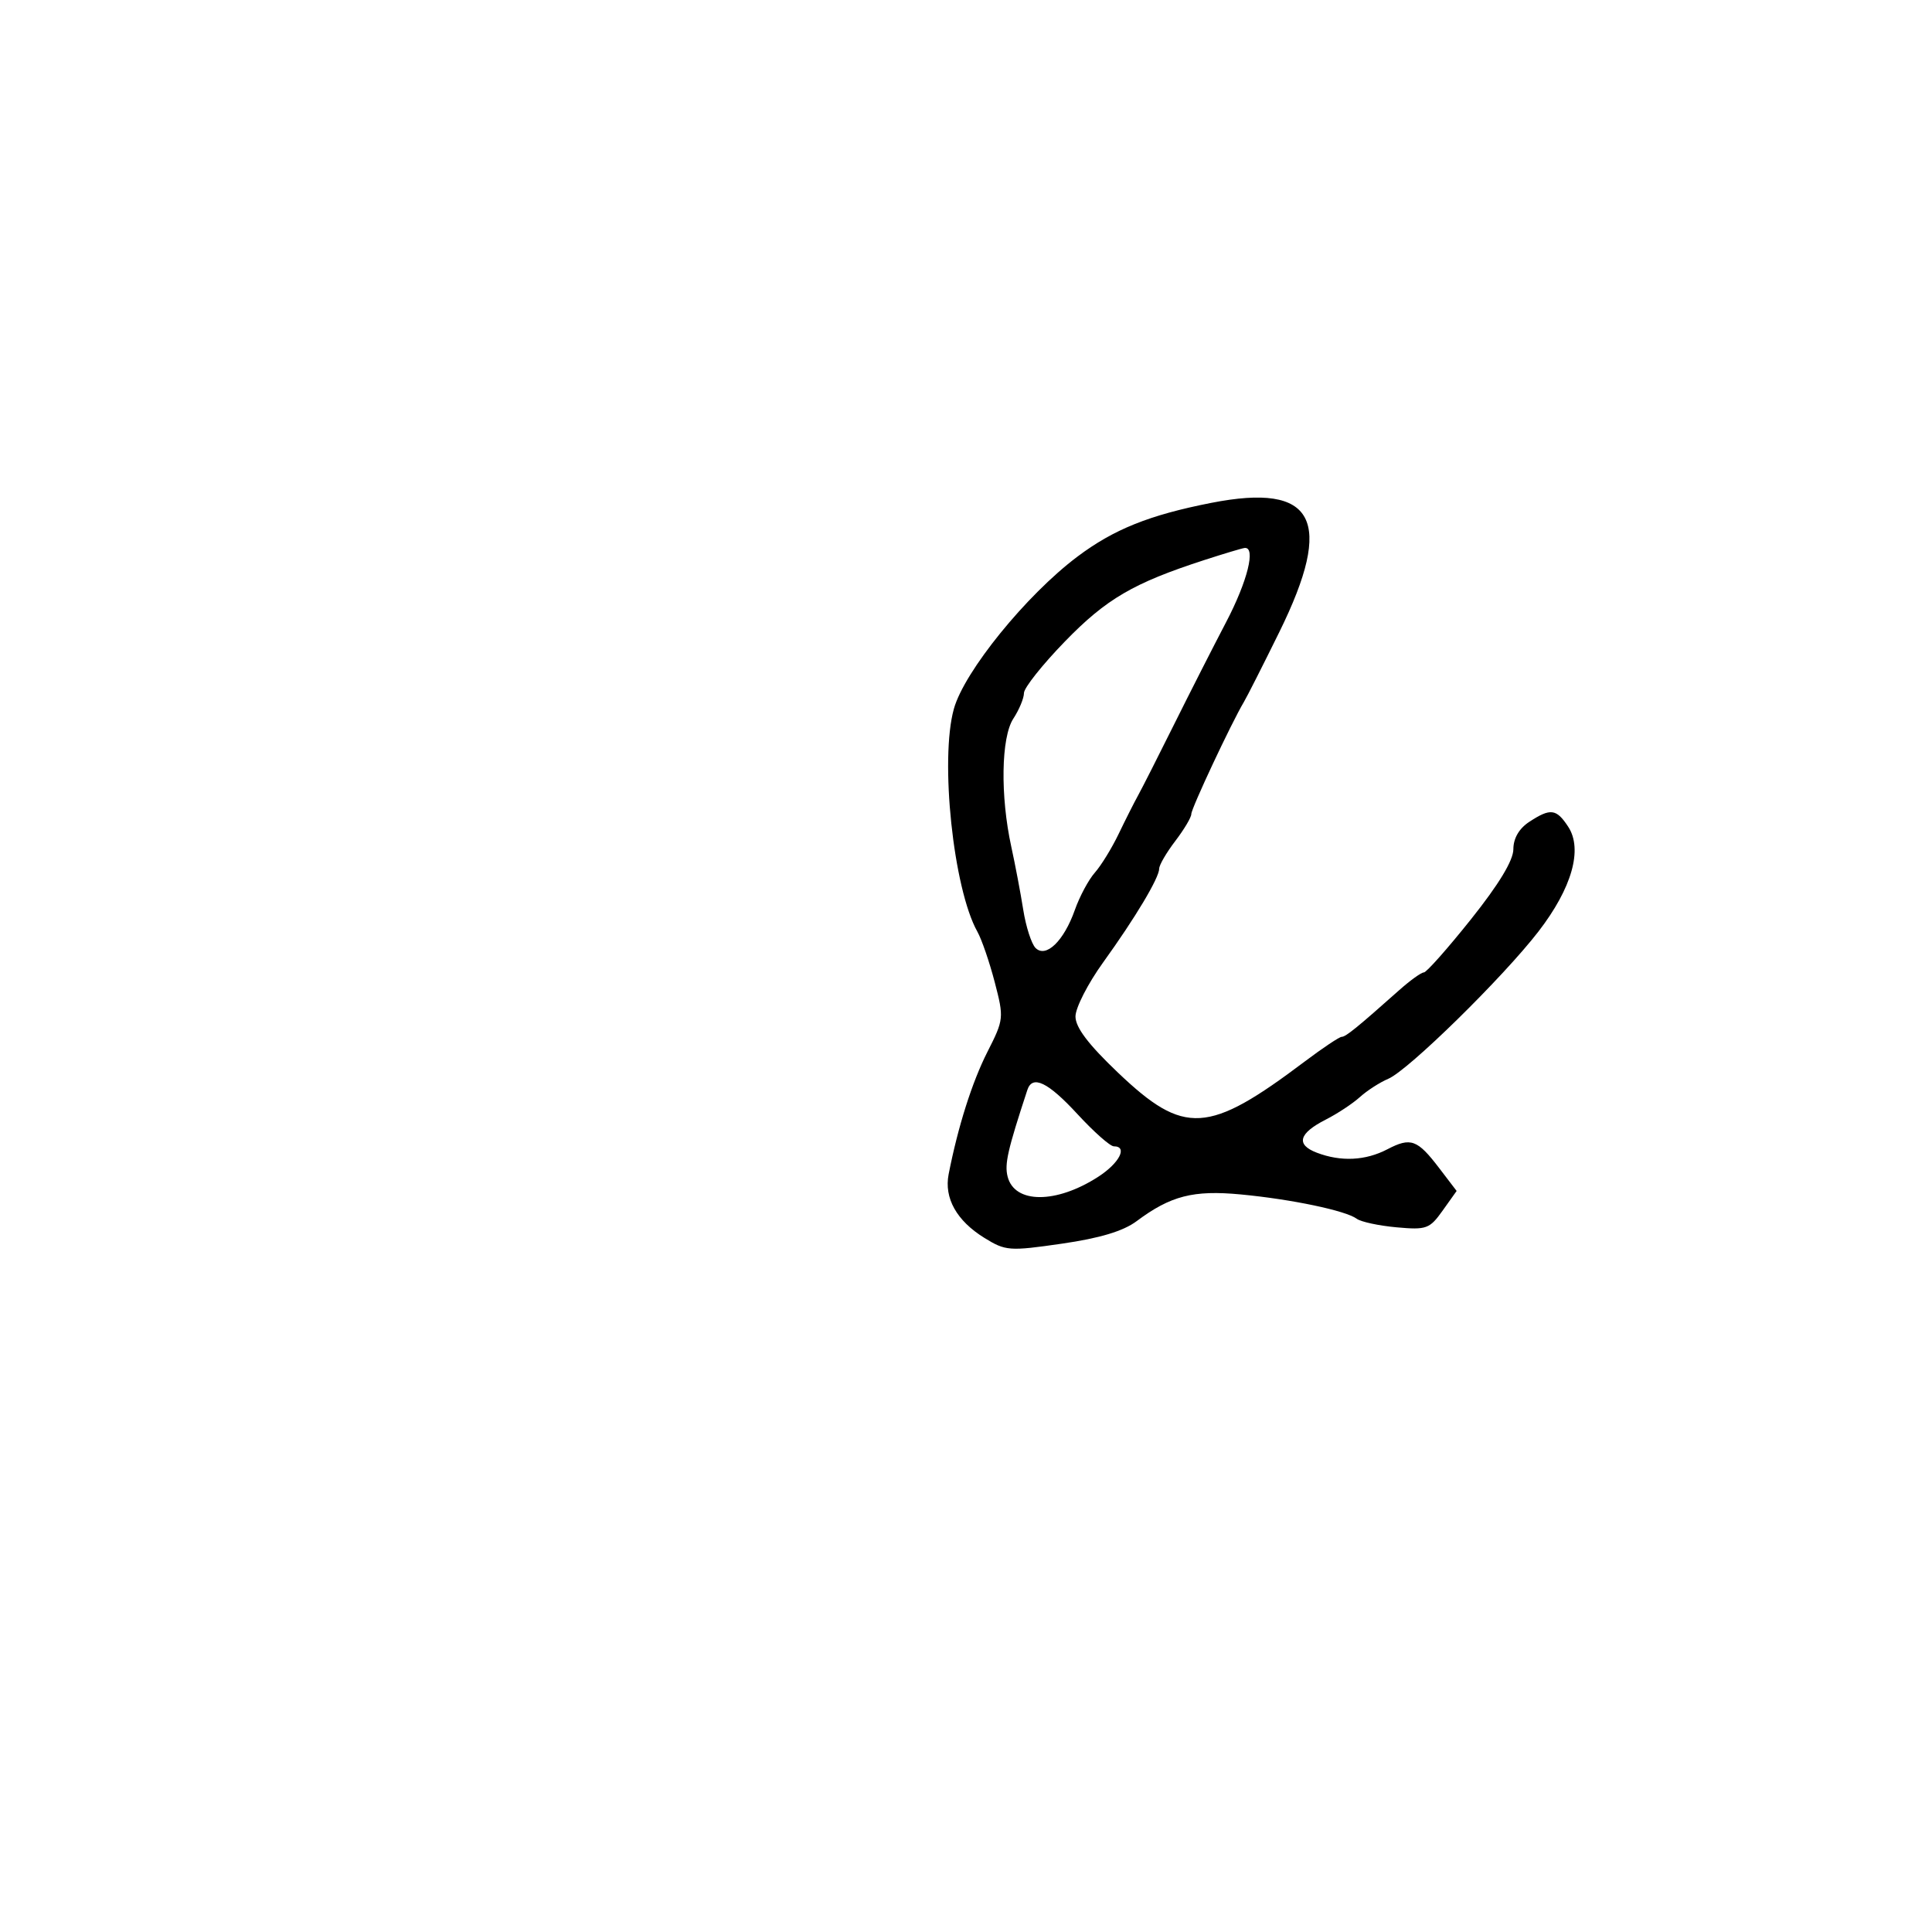 <svg xmlns="http://www.w3.org/2000/svg" width="300" height="300" viewBox="0 0 300 300" version="1.1">
  <defs/>
  <path d="M188.093,78.084 C204.177,74.927 207.23,80.72 198.66,98.129 C196.123,103.283 193.644,108.175 193.152,109 C191.21,112.257 184.971,125.553 184.985,126.406 C184.993,126.904 183.875,128.786 182.5,130.589 C181.125,132.392 180,134.321 180,134.876 C180,136.308 176.298,142.502 171.289,149.45 C168.93,152.723 167,156.497 167,157.838 C167,159.541 168.992,162.172 173.61,166.569 C183.89,176.355 187.596,176.134 202.592,164.836 C205.393,162.726 207.977,161 208.335,161 C208.964,161 210.776,159.53 217.27,153.75 C218.97,152.238 220.691,151 221.094,151 C221.498,151 224.79,147.287 228.409,142.75 C232.751,137.306 234.991,133.604 234.994,131.865 C234.998,130.172 235.881,128.653 237.465,127.615 C240.76,125.456 241.673,125.571 243.51,128.375 C245.803,131.875 244.094,137.897 238.897,144.634 C233.386,151.777 218.689,166.194 215.574,167.513 C214.258,168.07 212.271,169.349 211.16,170.356 C210.048,171.362 207.671,172.931 205.879,173.843 C201.655,175.99 201.182,177.738 204.484,178.994 C208.232,180.419 212.03,180.233 215.434,178.458 C219.065,176.564 220.087,176.937 223.487,181.394 L226.185,184.931 L224.013,187.981 C221.989,190.824 221.502,191 216.848,190.577 C214.101,190.327 211.324,189.73 210.677,189.25 C208.974,187.986 200.557,186.22 192.67,185.472 C185.295,184.772 181.782,185.674 176.488,189.626 C174.419,191.17 170.791,192.262 164.894,193.115 C156.715,194.297 156.148,194.255 152.843,192.212 C148.55,189.559 146.577,186.04 147.304,182.331 C148.752,174.943 150.939,168.044 153.323,163.343 C155.882,158.299 155.907,158.063 154.461,152.511 C153.648,149.39 152.435,145.861 151.766,144.668 C148.032,138.013 145.916,117.95 148.118,110.067 C149.743,104.252 159.356,92.405 167.292,86.44 C172.942,82.193 178.464,79.974 188.093,78.084 Z M187,86.965 C176.002,90.529 171.779,92.996 165.366,99.601 C161.865,103.207 159,106.813 159,107.614 C159,108.415 158.259,110.201 157.353,111.584 C155.45,114.489 155.305,123.59 157.037,131.5 C157.639,134.25 158.473,138.648 158.89,141.274 C159.306,143.899 160.166,146.566 160.8,147.2 C162.415,148.815 165.205,146.113 166.904,141.29 C167.639,139.205 169.035,136.6 170.009,135.5 C170.982,134.4 172.643,131.7 173.699,129.5 C174.756,127.3 176.119,124.6 176.727,123.5 C177.336,122.4 179.846,117.45 182.306,112.5 C184.766,107.55 188.404,100.399 190.389,96.608 C193.719,90.252 195.055,84.872 193.25,85.091 C192.838,85.141 190.025,85.984 187,86.965 Z M159.526,169.25 C156.468,178.554 155.969,180.739 156.458,182.688 C157.525,186.939 164.014,186.951 170.557,182.713 C173.831,180.593 175.151,178 172.957,178 C172.383,178 169.841,175.75 167.308,173 C162.727,168.027 160.311,166.863 159.526,169.25 Z"/>
</svg>

